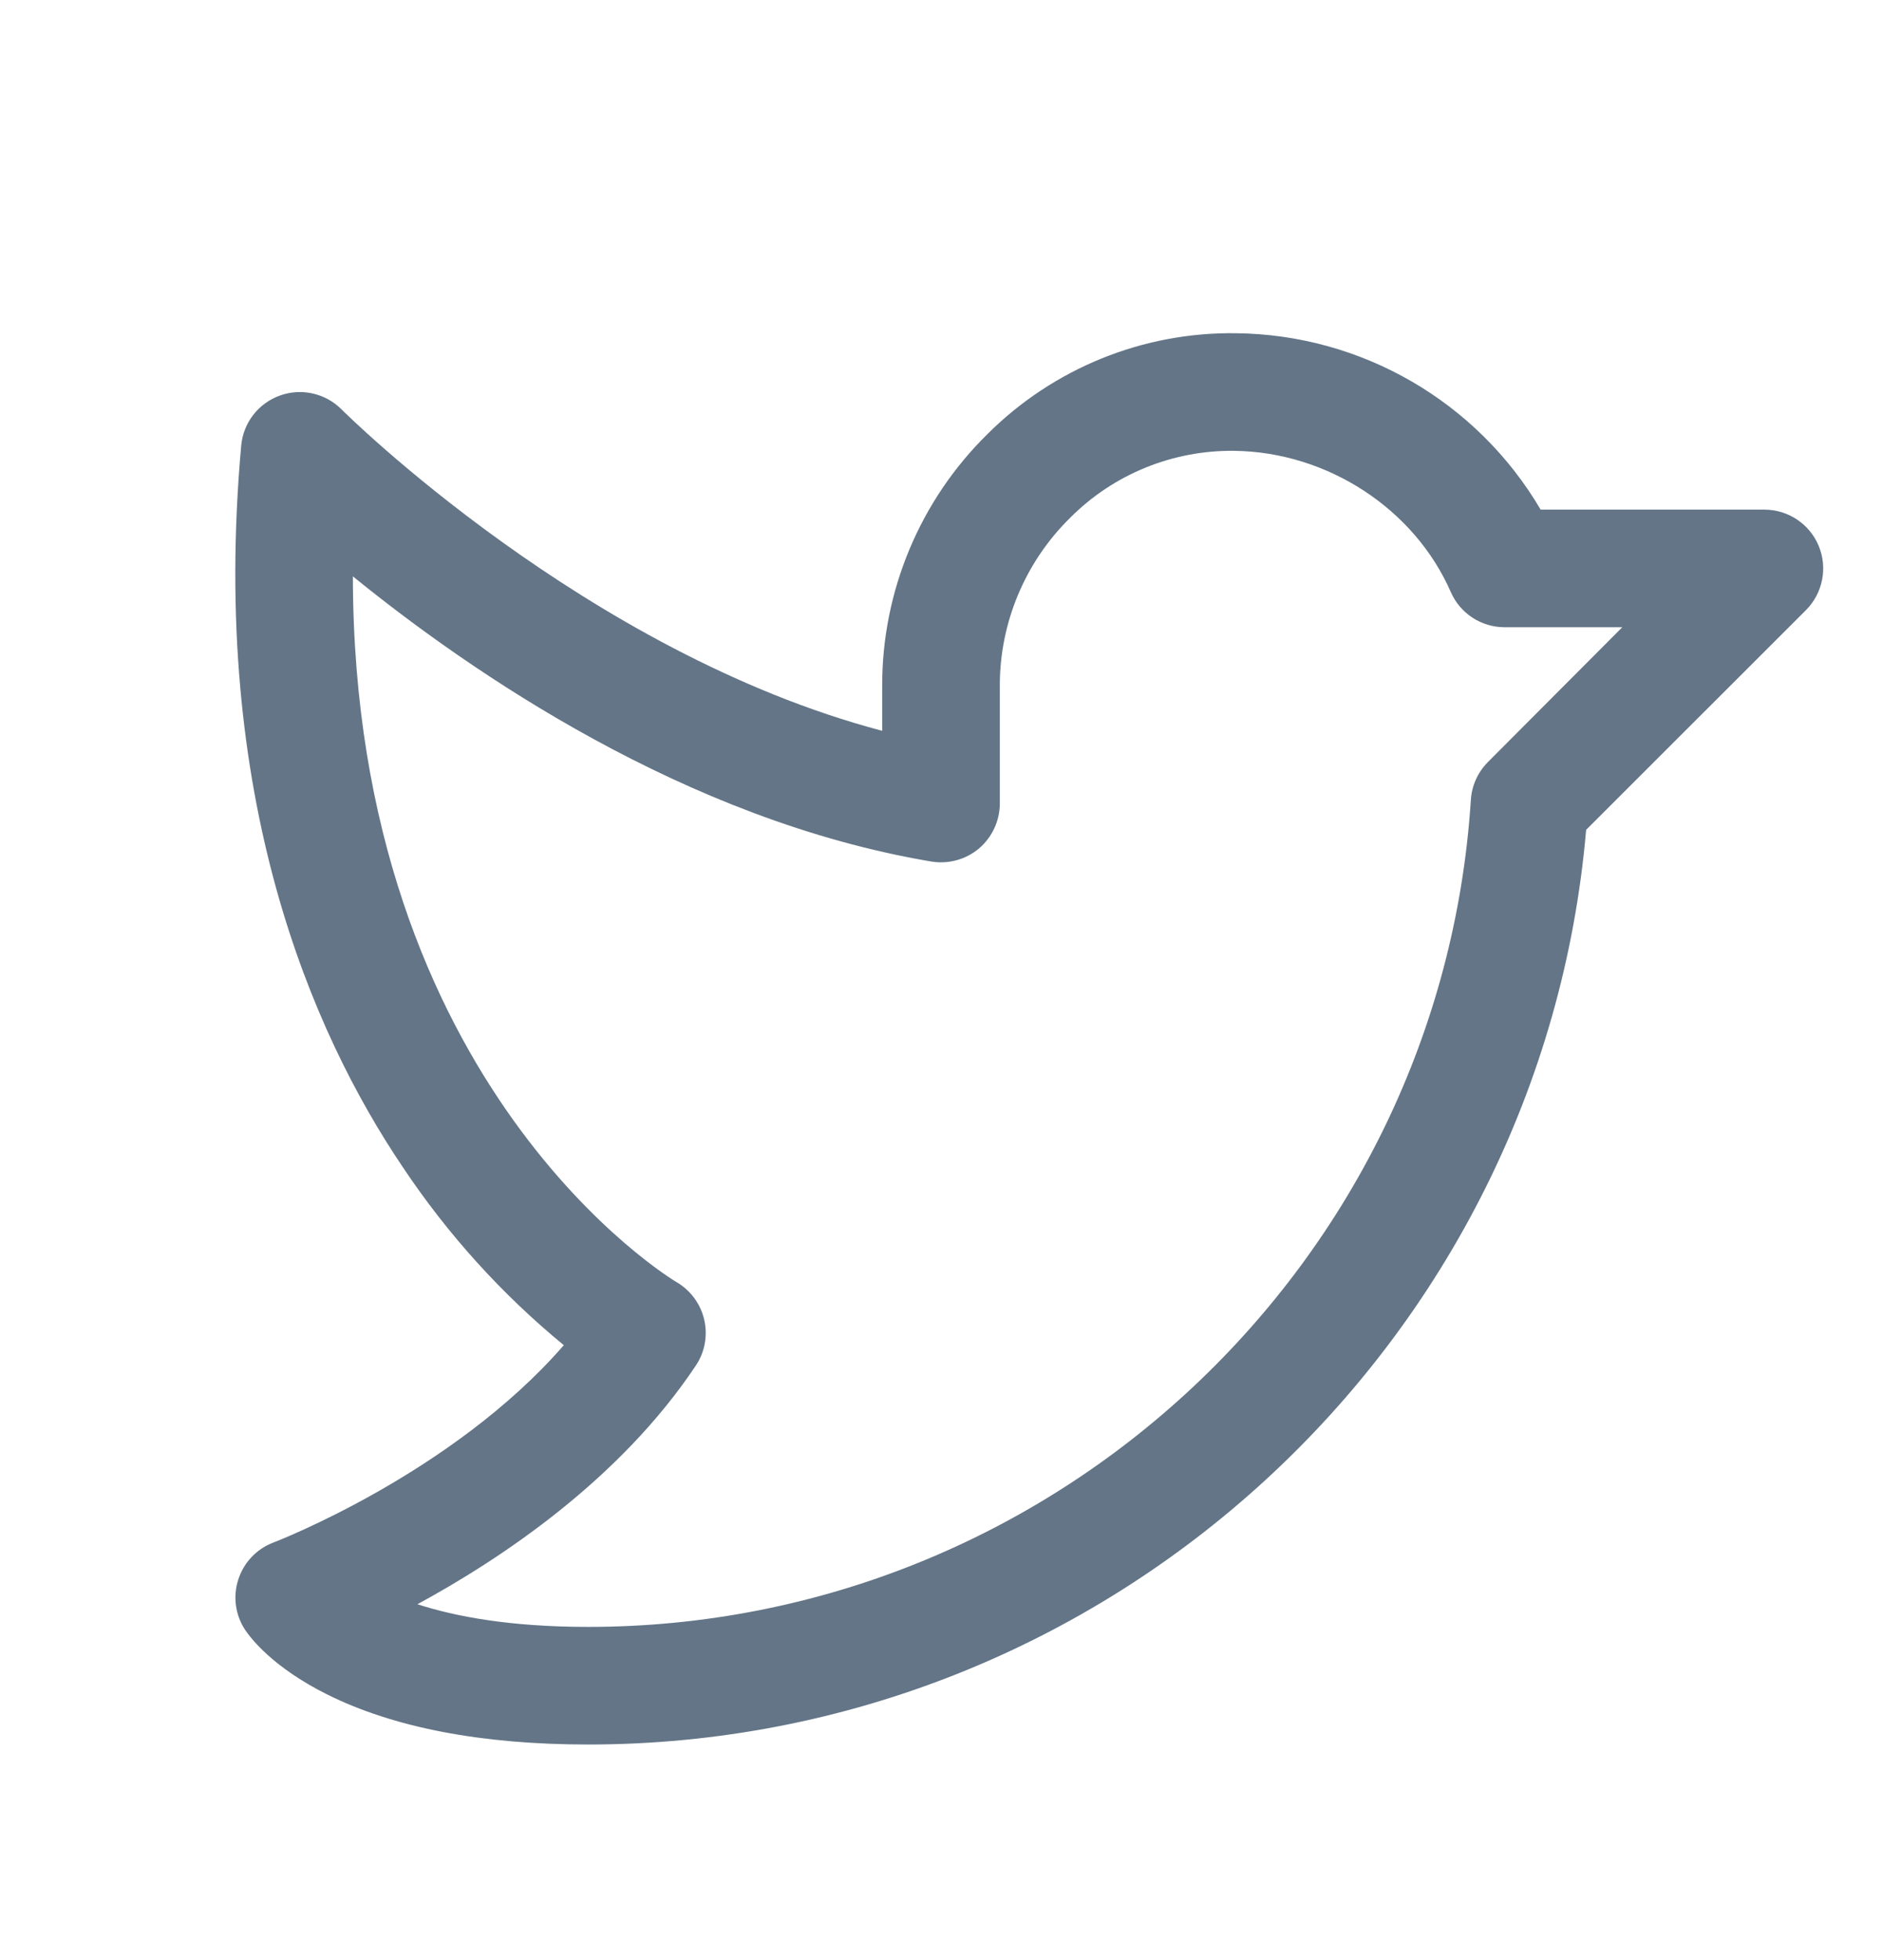 <svg width="24" height="25" viewBox="0 0 24 25" fill="none" xmlns="http://www.w3.org/2000/svg">
<g clip-path="url(#clip0_1_422)">
<path fill-rule="evenodd" clip-rule="evenodd" d="M23.193 6.963C23.077 6.683 22.803 6.5 22.5 6.5H19.647C18.836 5.12 17.36 4.266 15.759 4.25C14.575 4.234 13.434 4.698 12.595 5.534C11.732 6.381 11.247 7.541 11.25 8.75V9.321C7.476 8.325 4.388 5.255 4.356 5.222C4.15 5.015 3.843 4.946 3.569 5.045C3.294 5.144 3.102 5.393 3.076 5.683C2.672 10.164 3.973 13.162 5.138 14.888C5.707 15.741 6.398 16.506 7.19 17.157C5.762 18.8 3.514 19.663 3.489 19.673C3.275 19.753 3.109 19.927 3.039 20.145C2.968 20.363 3.001 20.601 3.128 20.791C3.199 20.896 3.48 21.265 4.167 21.609C5.017 22.034 6.139 22.25 7.5 22.25C14.125 22.25 19.661 17.148 20.227 10.584L23.031 7.781C23.245 7.566 23.309 7.243 23.193 6.963ZM18.974 9.72C18.846 9.849 18.768 10.021 18.757 10.202C18.375 16.117 13.432 20.75 7.5 20.75C6.51 20.75 5.812 20.619 5.323 20.461C6.402 19.875 7.907 18.867 8.874 17.416C8.989 17.244 9.027 17.032 8.98 16.83C8.933 16.628 8.804 16.455 8.625 16.351C8.581 16.326 4.508 13.882 4.5 7.351C6 8.57 8.742 10.461 11.875 10.988C12.093 11.024 12.315 10.964 12.484 10.822C12.652 10.679 12.749 10.47 12.75 10.25V8.75C12.748 7.942 13.073 7.167 13.65 6.601C14.203 6.047 14.957 5.74 15.741 5.75C16.927 5.765 18.037 6.489 18.501 7.551C18.62 7.824 18.89 8 19.188 8H20.688L18.974 9.72Z" fill="#637587"/>
</g>
<defs>
<clipPath id="clip0_1_422">
<rect width="24" height="24" fill="white" transform="translate(0 0.5)"/>
</clipPath>
</defs>
</svg>
